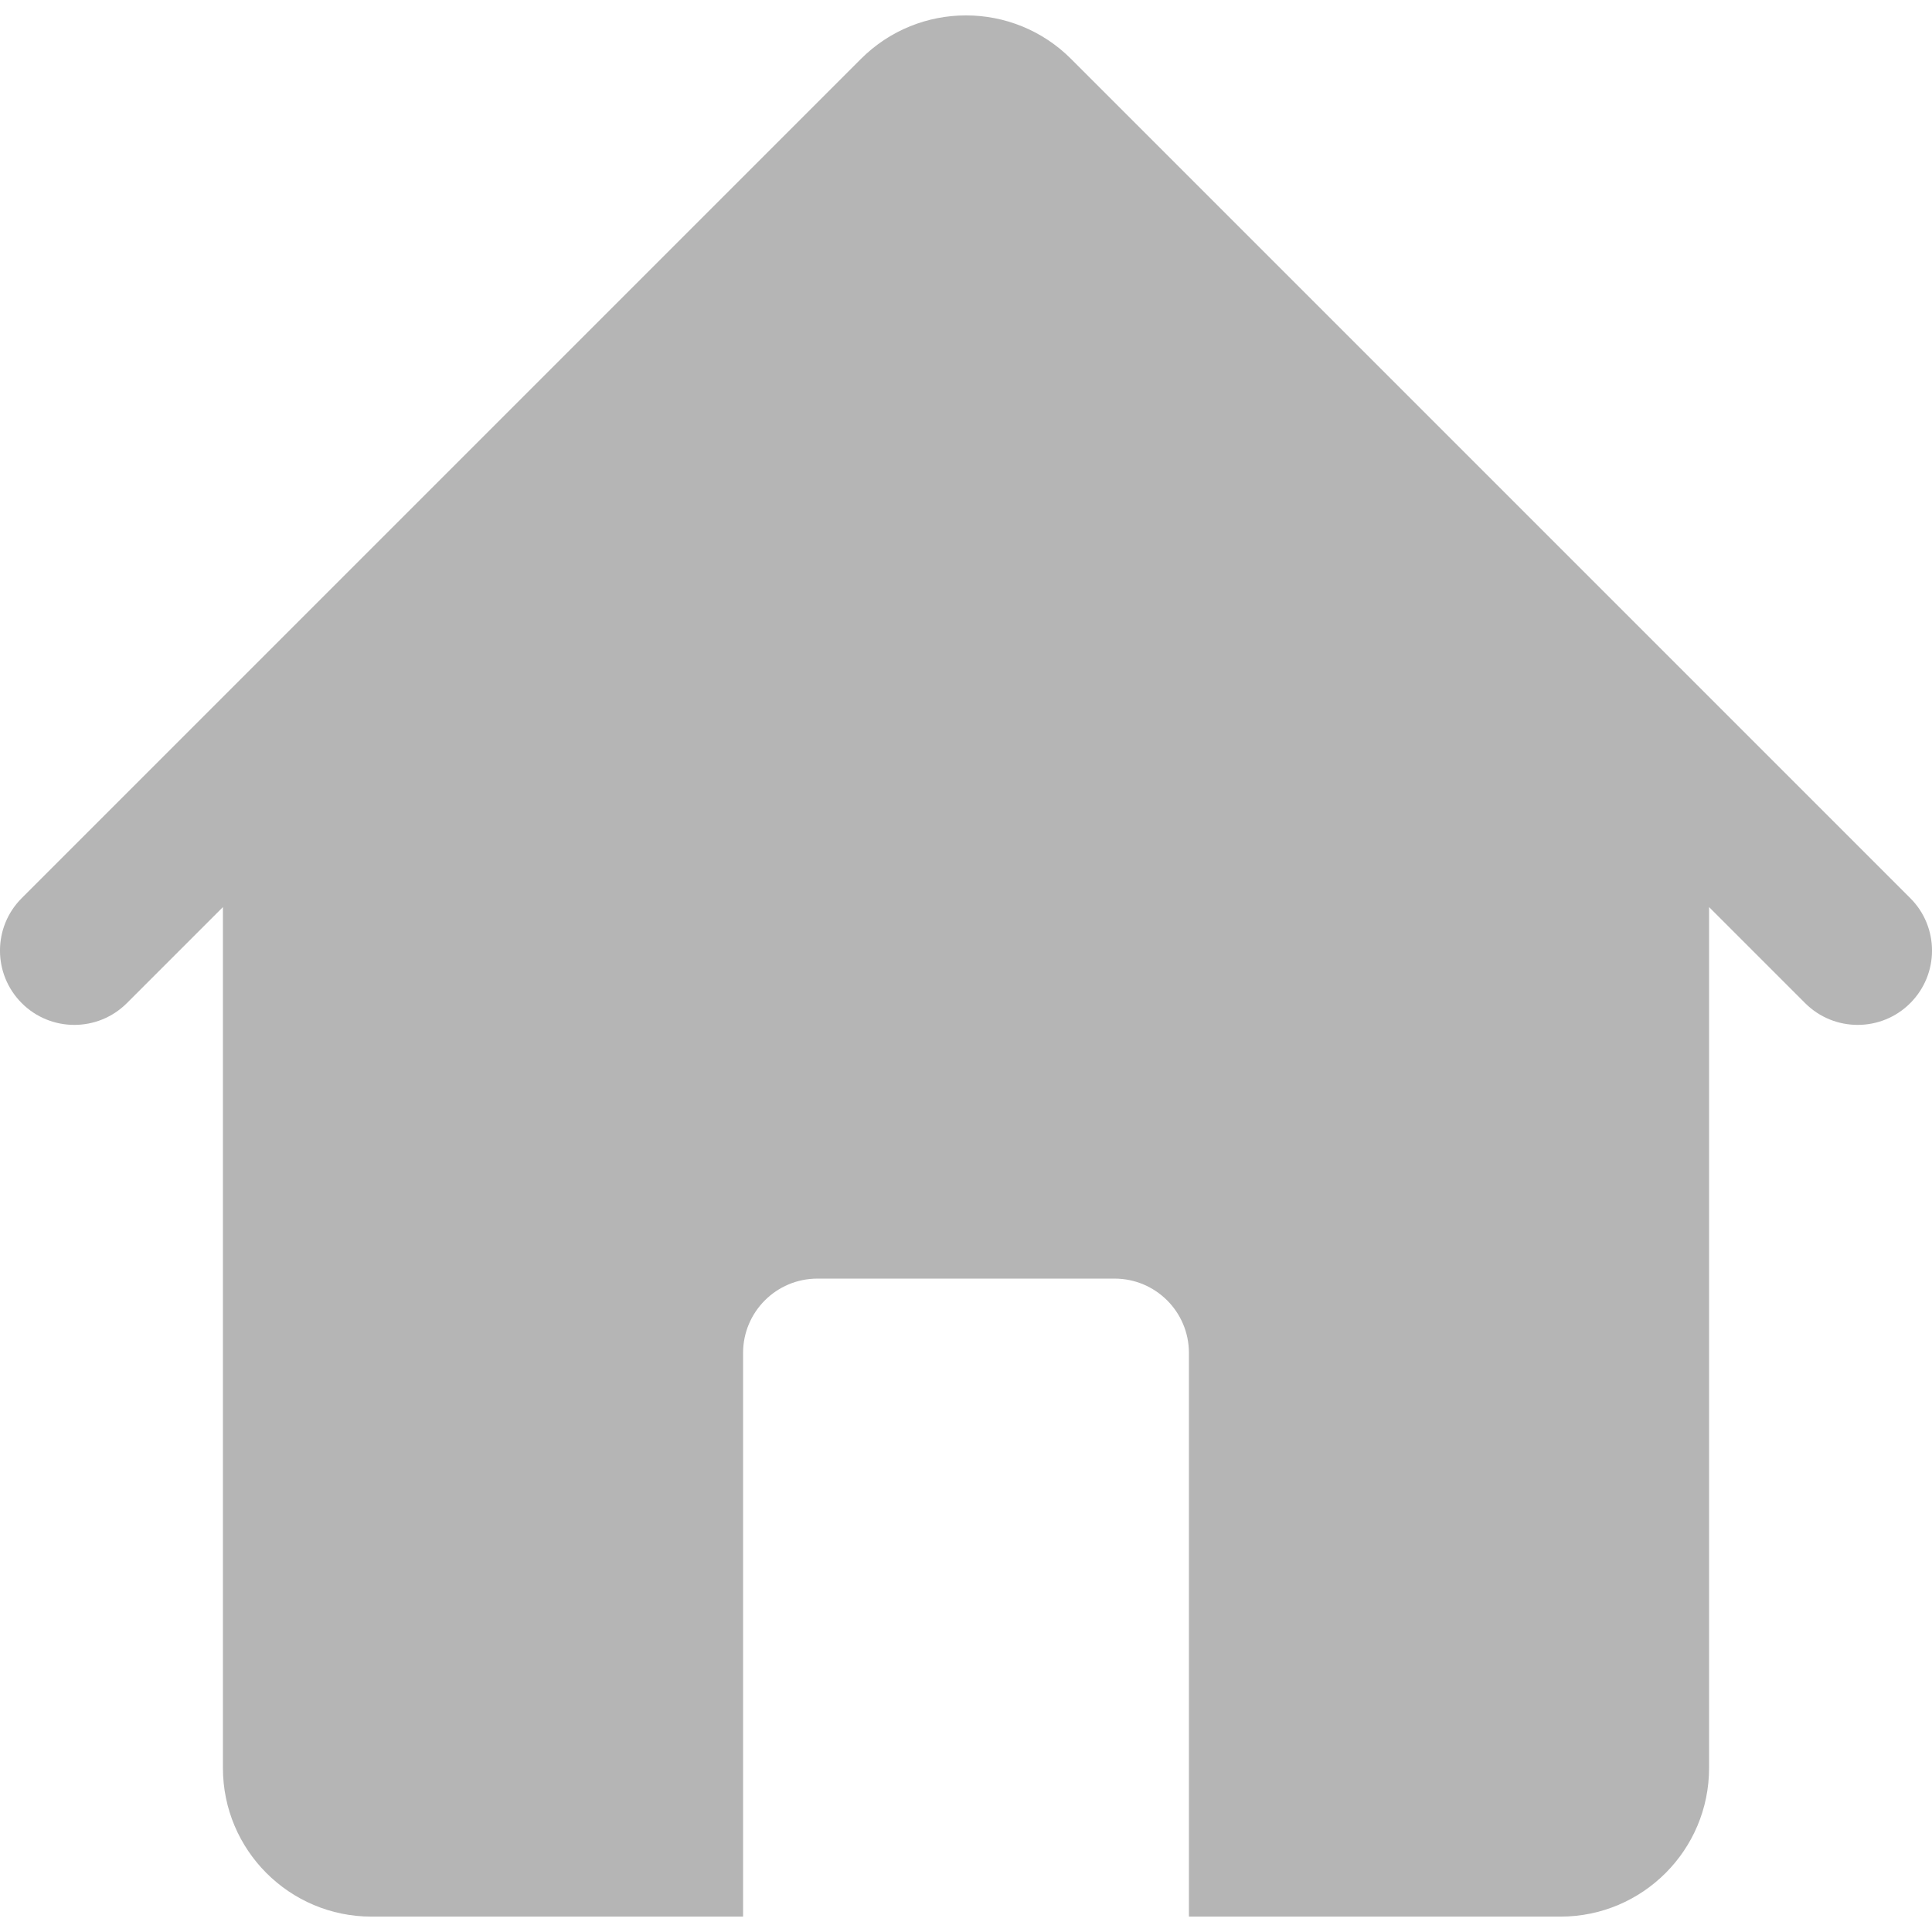 <svg width="26" height="26" viewBox="0 0 26 26" fill="none" xmlns="http://www.w3.org/2000/svg">
<path fill-rule="evenodd" clip-rule="evenodd" d="M11.586 0.793C12.367 0.012 13.633 0.012 14.414 0.793L25.707 12.086C26.098 12.476 26.098 13.109 25.707 13.5C25.317 13.89 24.683 13.89 24.293 13.5L23 12.207V23.793C23 24.897 22.105 25.793 21 25.793H16V25.207V23.793V18.207C16 17.655 15.552 17.207 15 17.207H11C10.448 17.207 10 17.655 10 18.207V23.793V25.207V25.793H5C3.895 25.793 3 24.897 3 23.793V12.207L1.707 13.5C1.317 13.89 0.683 13.89 0.293 13.5C-0.098 13.109 -0.098 12.476 0.293 12.086L11.586 0.793Z" fill="#B5B5B5"/>
</svg>
